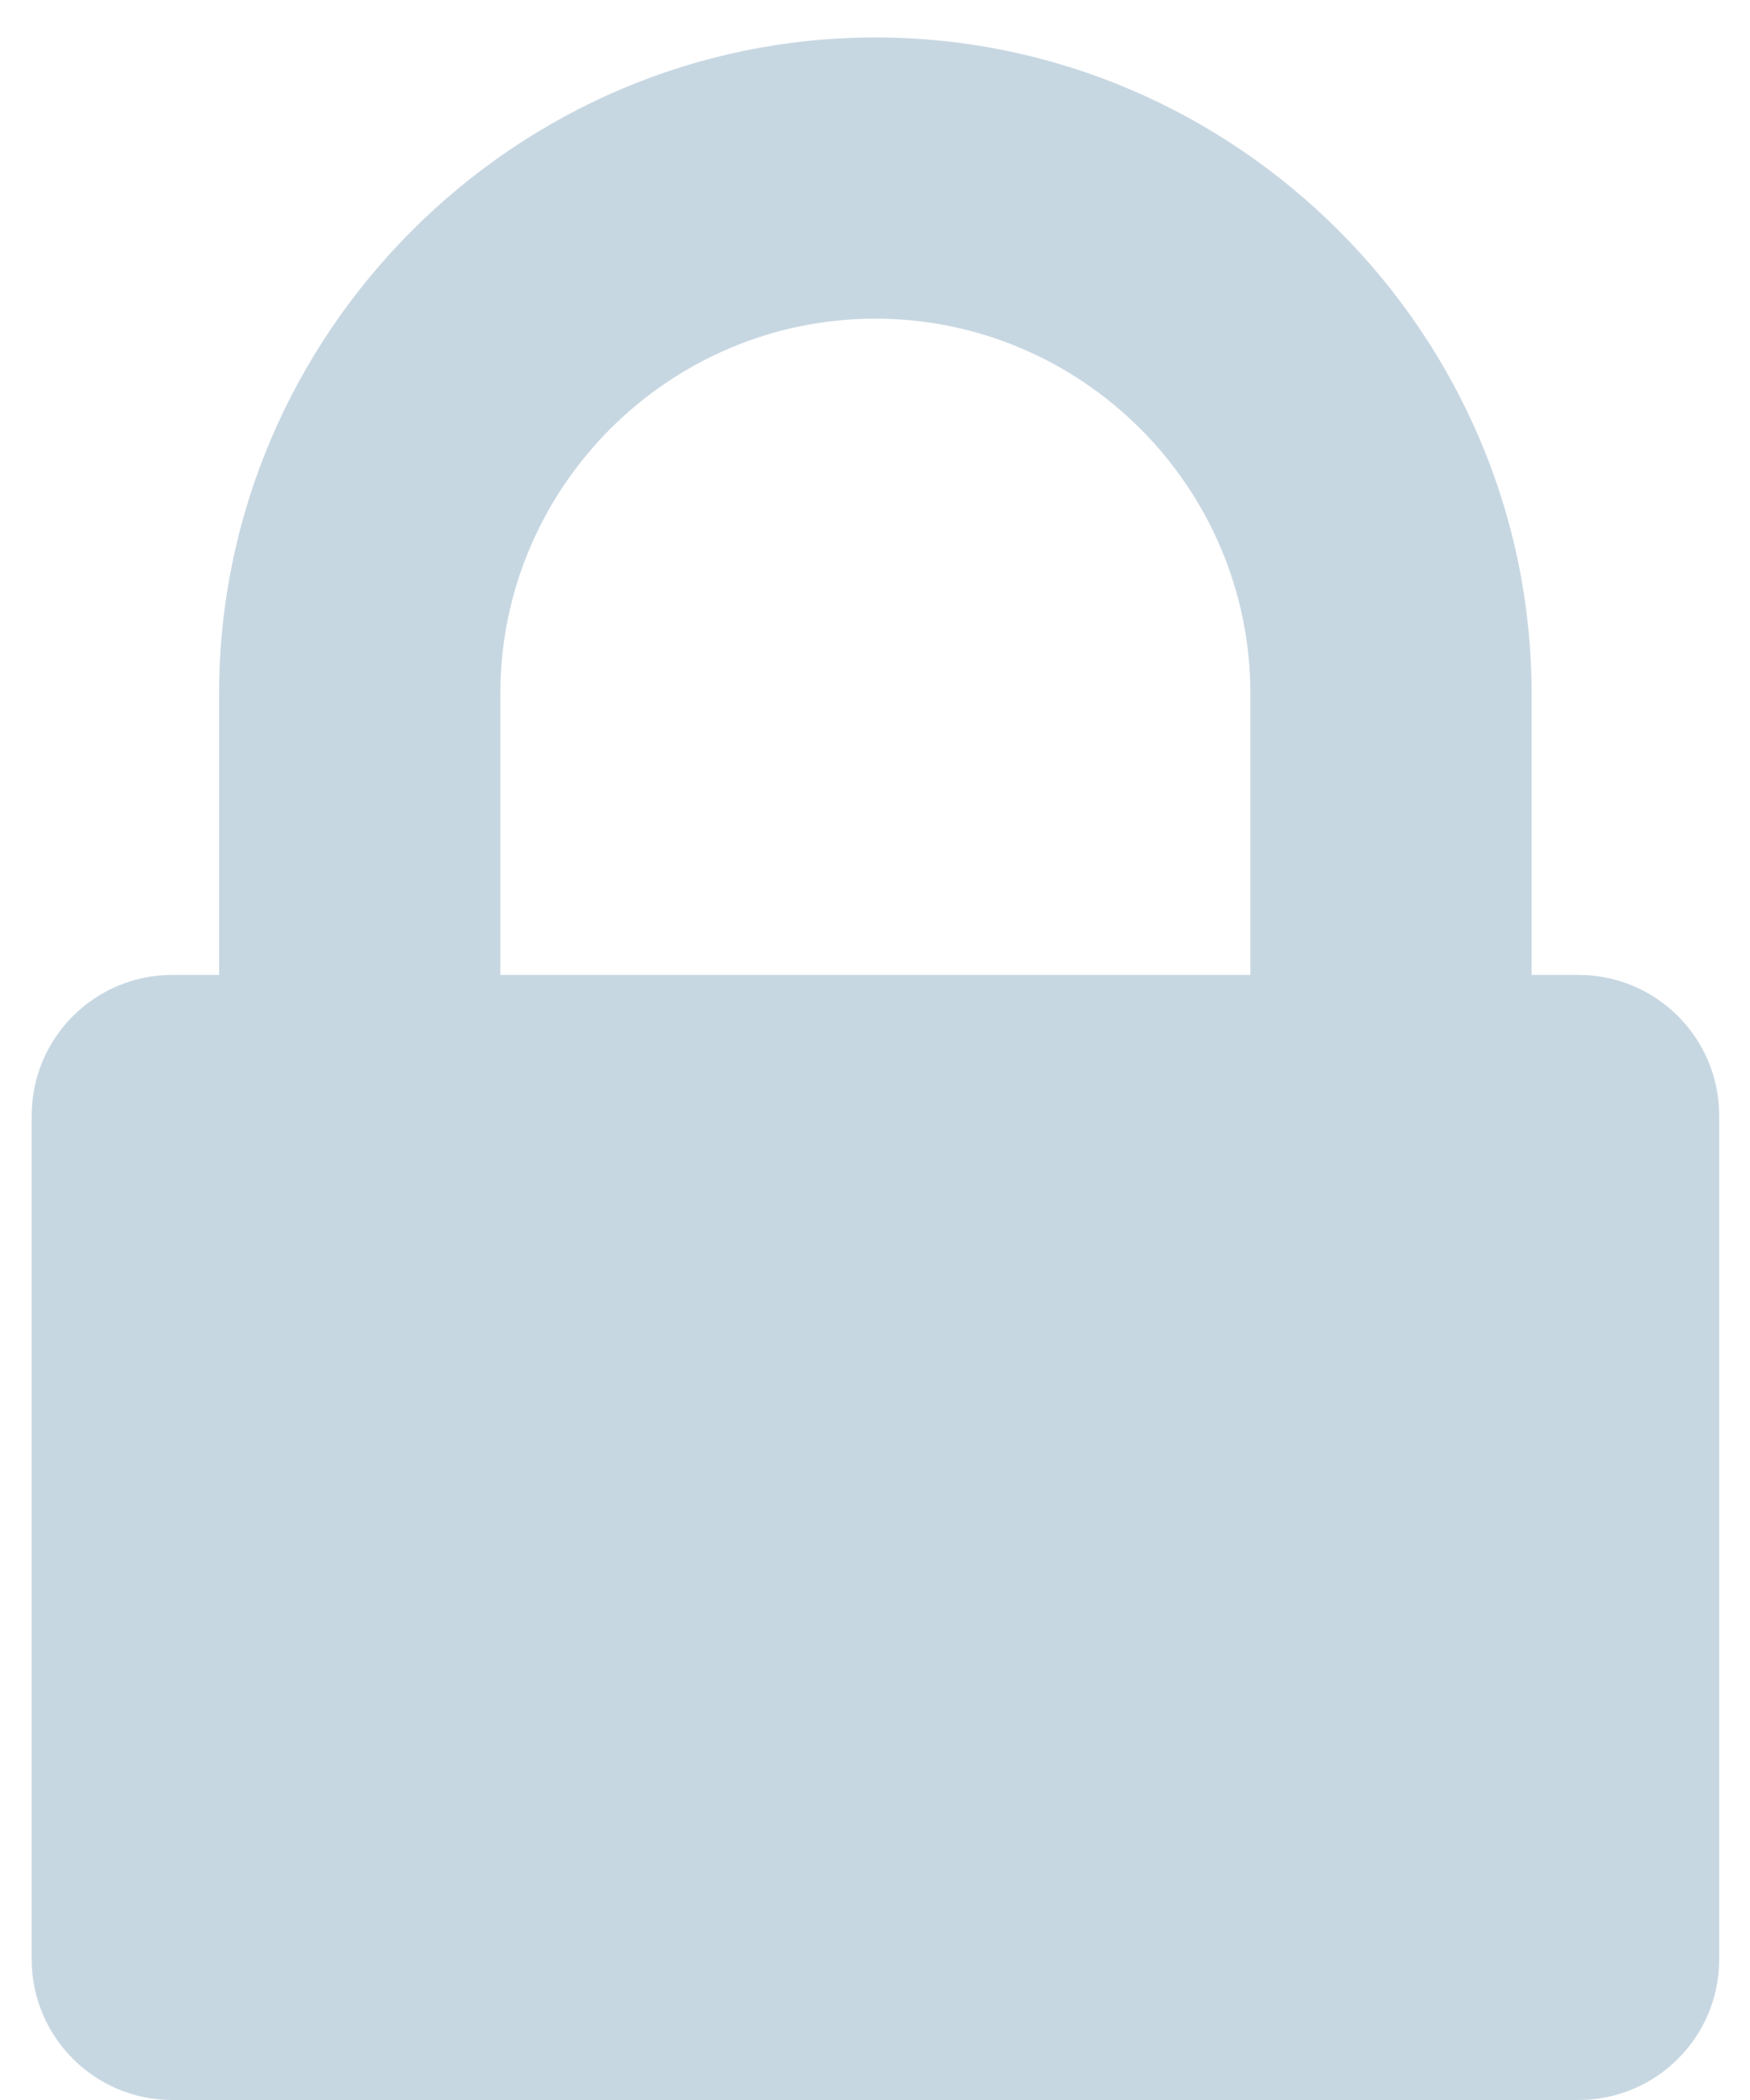 <svg width="10" height="12" viewBox="0 0 10 12" fill="none" xmlns="http://www.w3.org/2000/svg">
<path d="M2.859 5.571V3.964C2.859 2.784 3.822 1.821 5.002 1.821C6.182 1.821 7.145 2.784 7.145 3.964V5.571H2.859ZM9.824 6.375C9.824 5.931 9.464 5.571 9.02 5.571H8.752V3.964C8.752 1.905 7.061 0.214 5.002 0.214C2.943 0.214 1.252 1.905 1.252 3.964V5.571H0.984C0.541 5.571 0.181 5.931 0.181 6.375V11.196C0.181 11.64 0.541 12 0.984 12H9.02C9.464 12 9.824 11.64 9.824 11.196V6.375Z" fill="#C7D7E2"/>
</svg>
